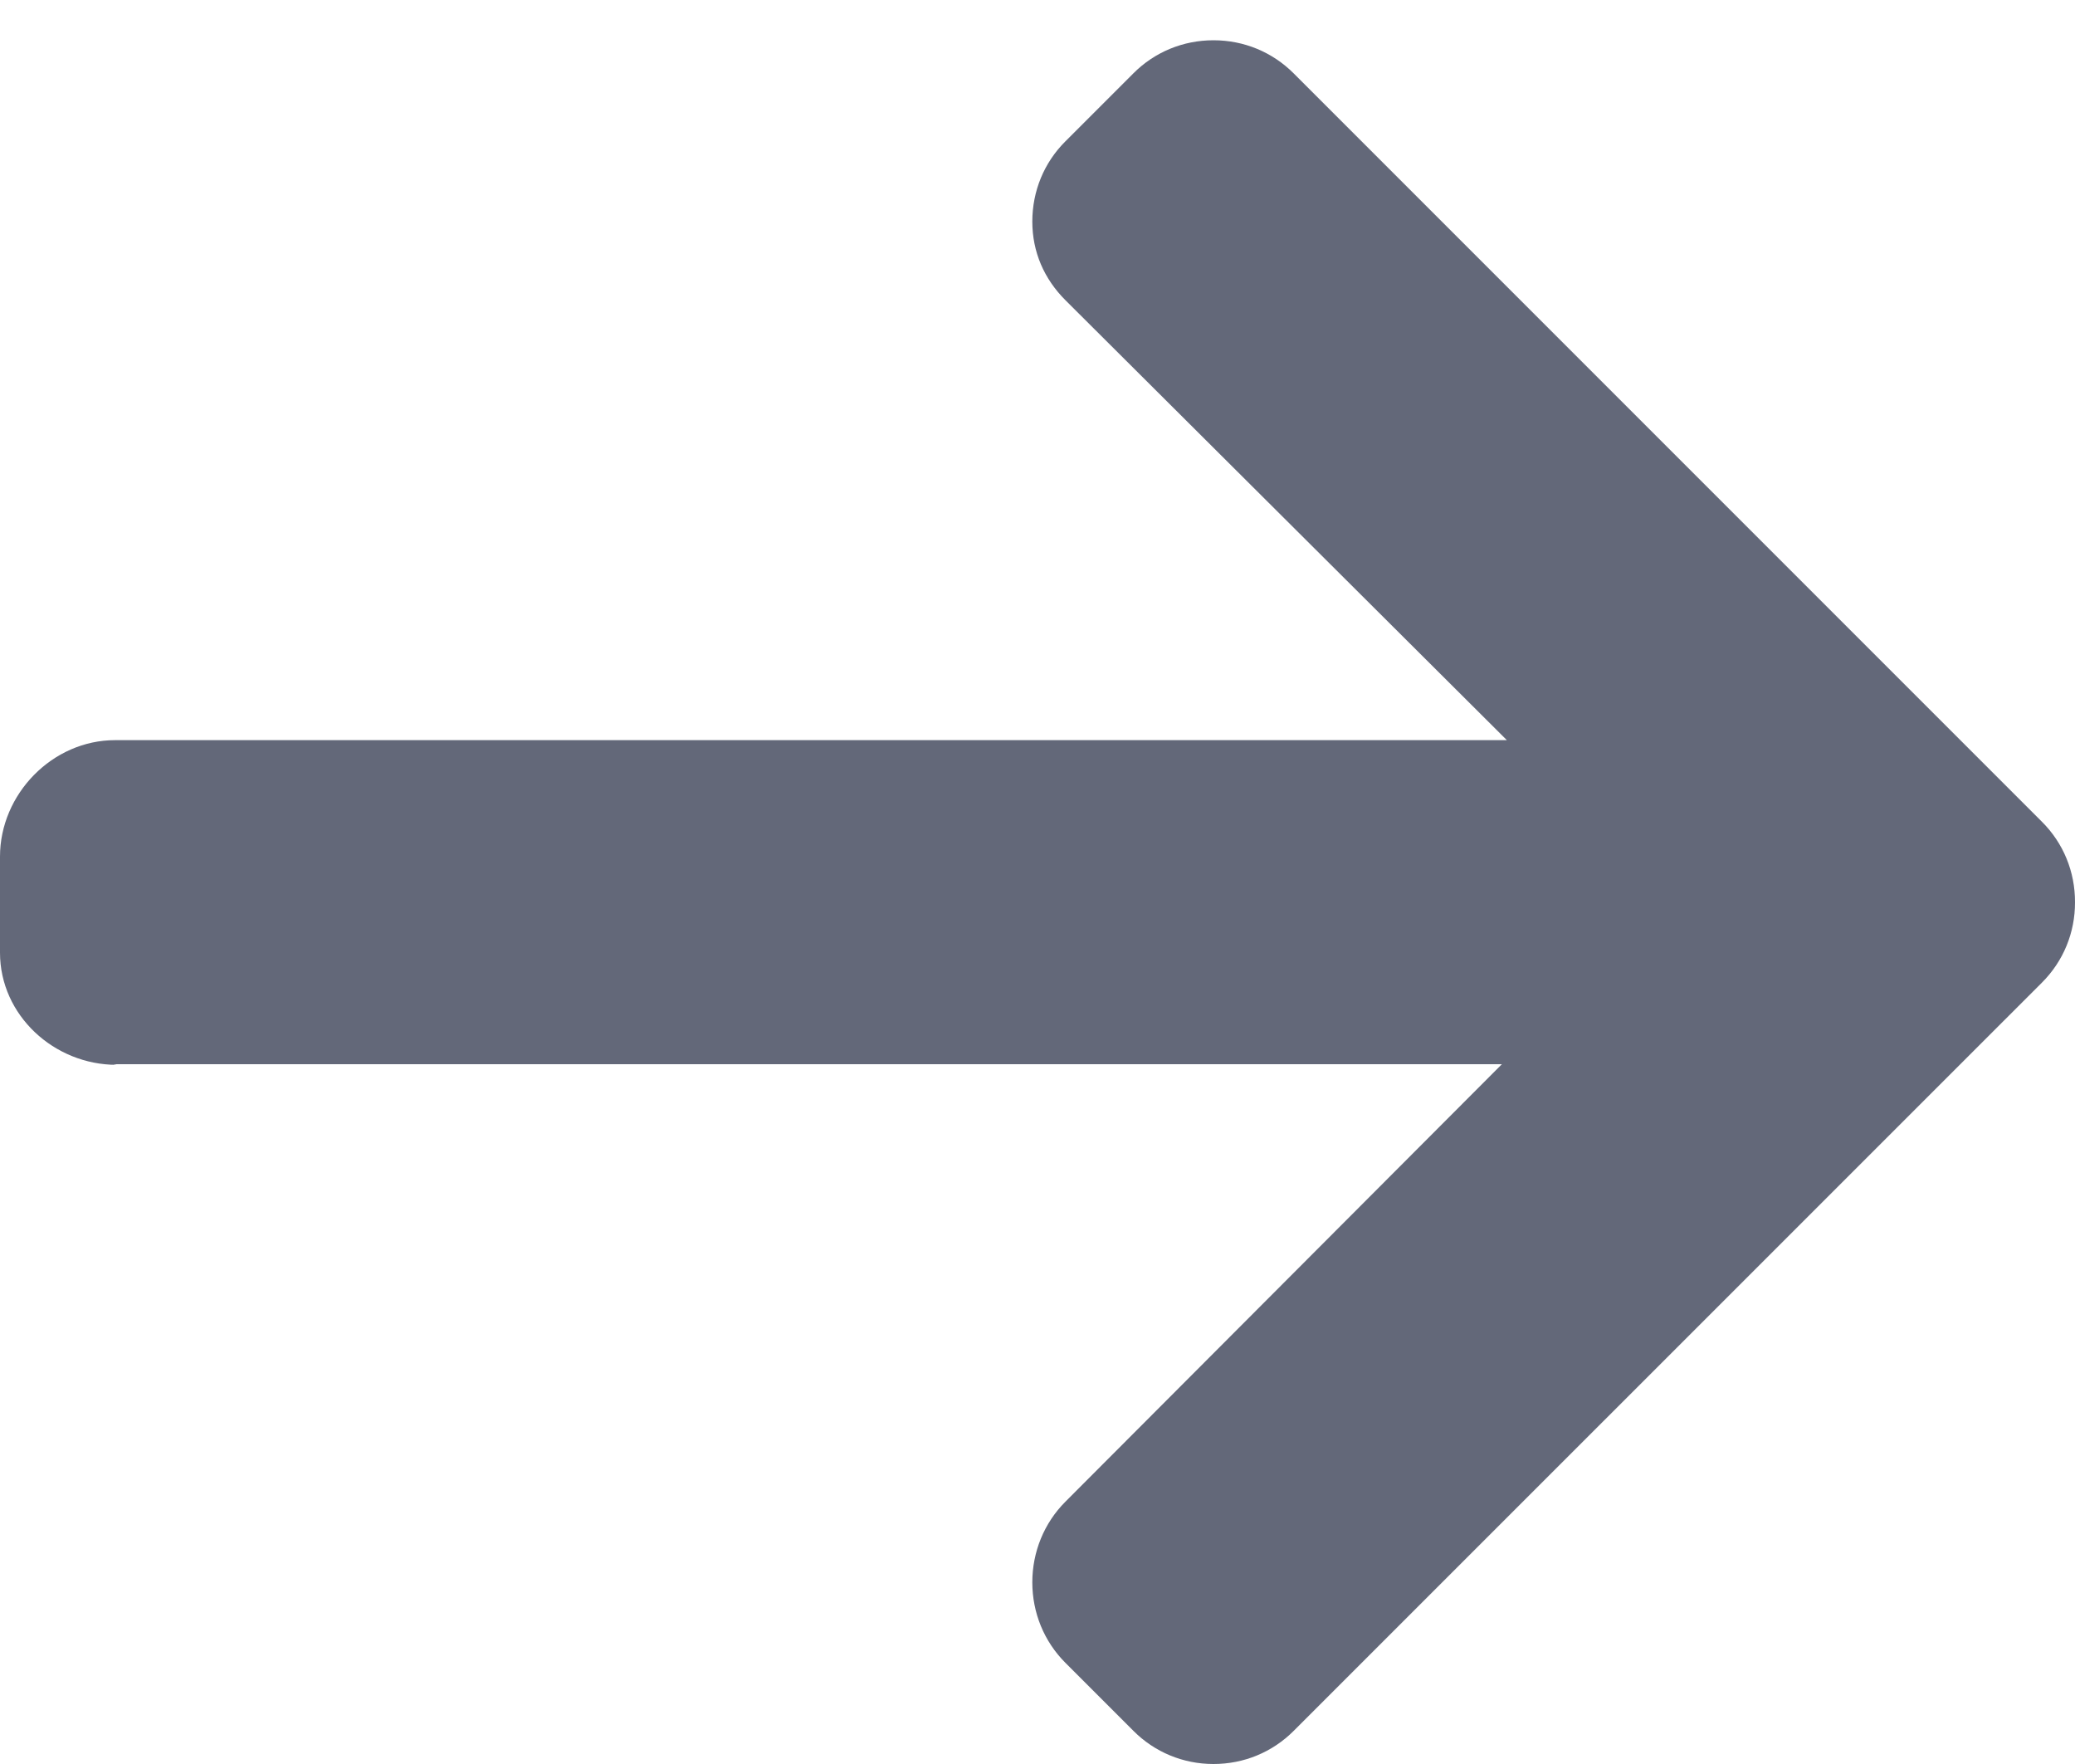 <svg xmlns="http://www.w3.org/2000/svg" width="20" height="17" fill="none" viewBox="0 0 20 17"><path fill="#636879" d="M1.124 10.262L1.093 10.256H14.476L10.269 14.472C10.063 14.678 9.95 14.957 9.95 15.249C9.95 15.542 10.063 15.819 10.269 16.025L10.924 16.68C11.129 16.886 11.404 17 11.696 17C11.989 17 12.263 16.887 12.469 16.681L19.681 9.47C19.888 9.263 20.001 8.988 20 8.695C20.001 8.401 19.888 8.125 19.681 7.919L12.469 0.707C12.263 0.501 11.989 0.388 11.696 0.388C11.404 0.388 11.129 0.501 10.924 0.707L10.269 1.362C10.063 1.567 9.95 1.842 9.95 2.135C9.95 2.427 10.063 2.687 10.269 2.893L14.524 7.133H1.109C0.506 7.133 -4.21715e-06 7.652 -4.21715e-06 8.255V9.181C-4.21715e-06 9.784 0.521 10.262 1.124 10.262Z"/></svg>